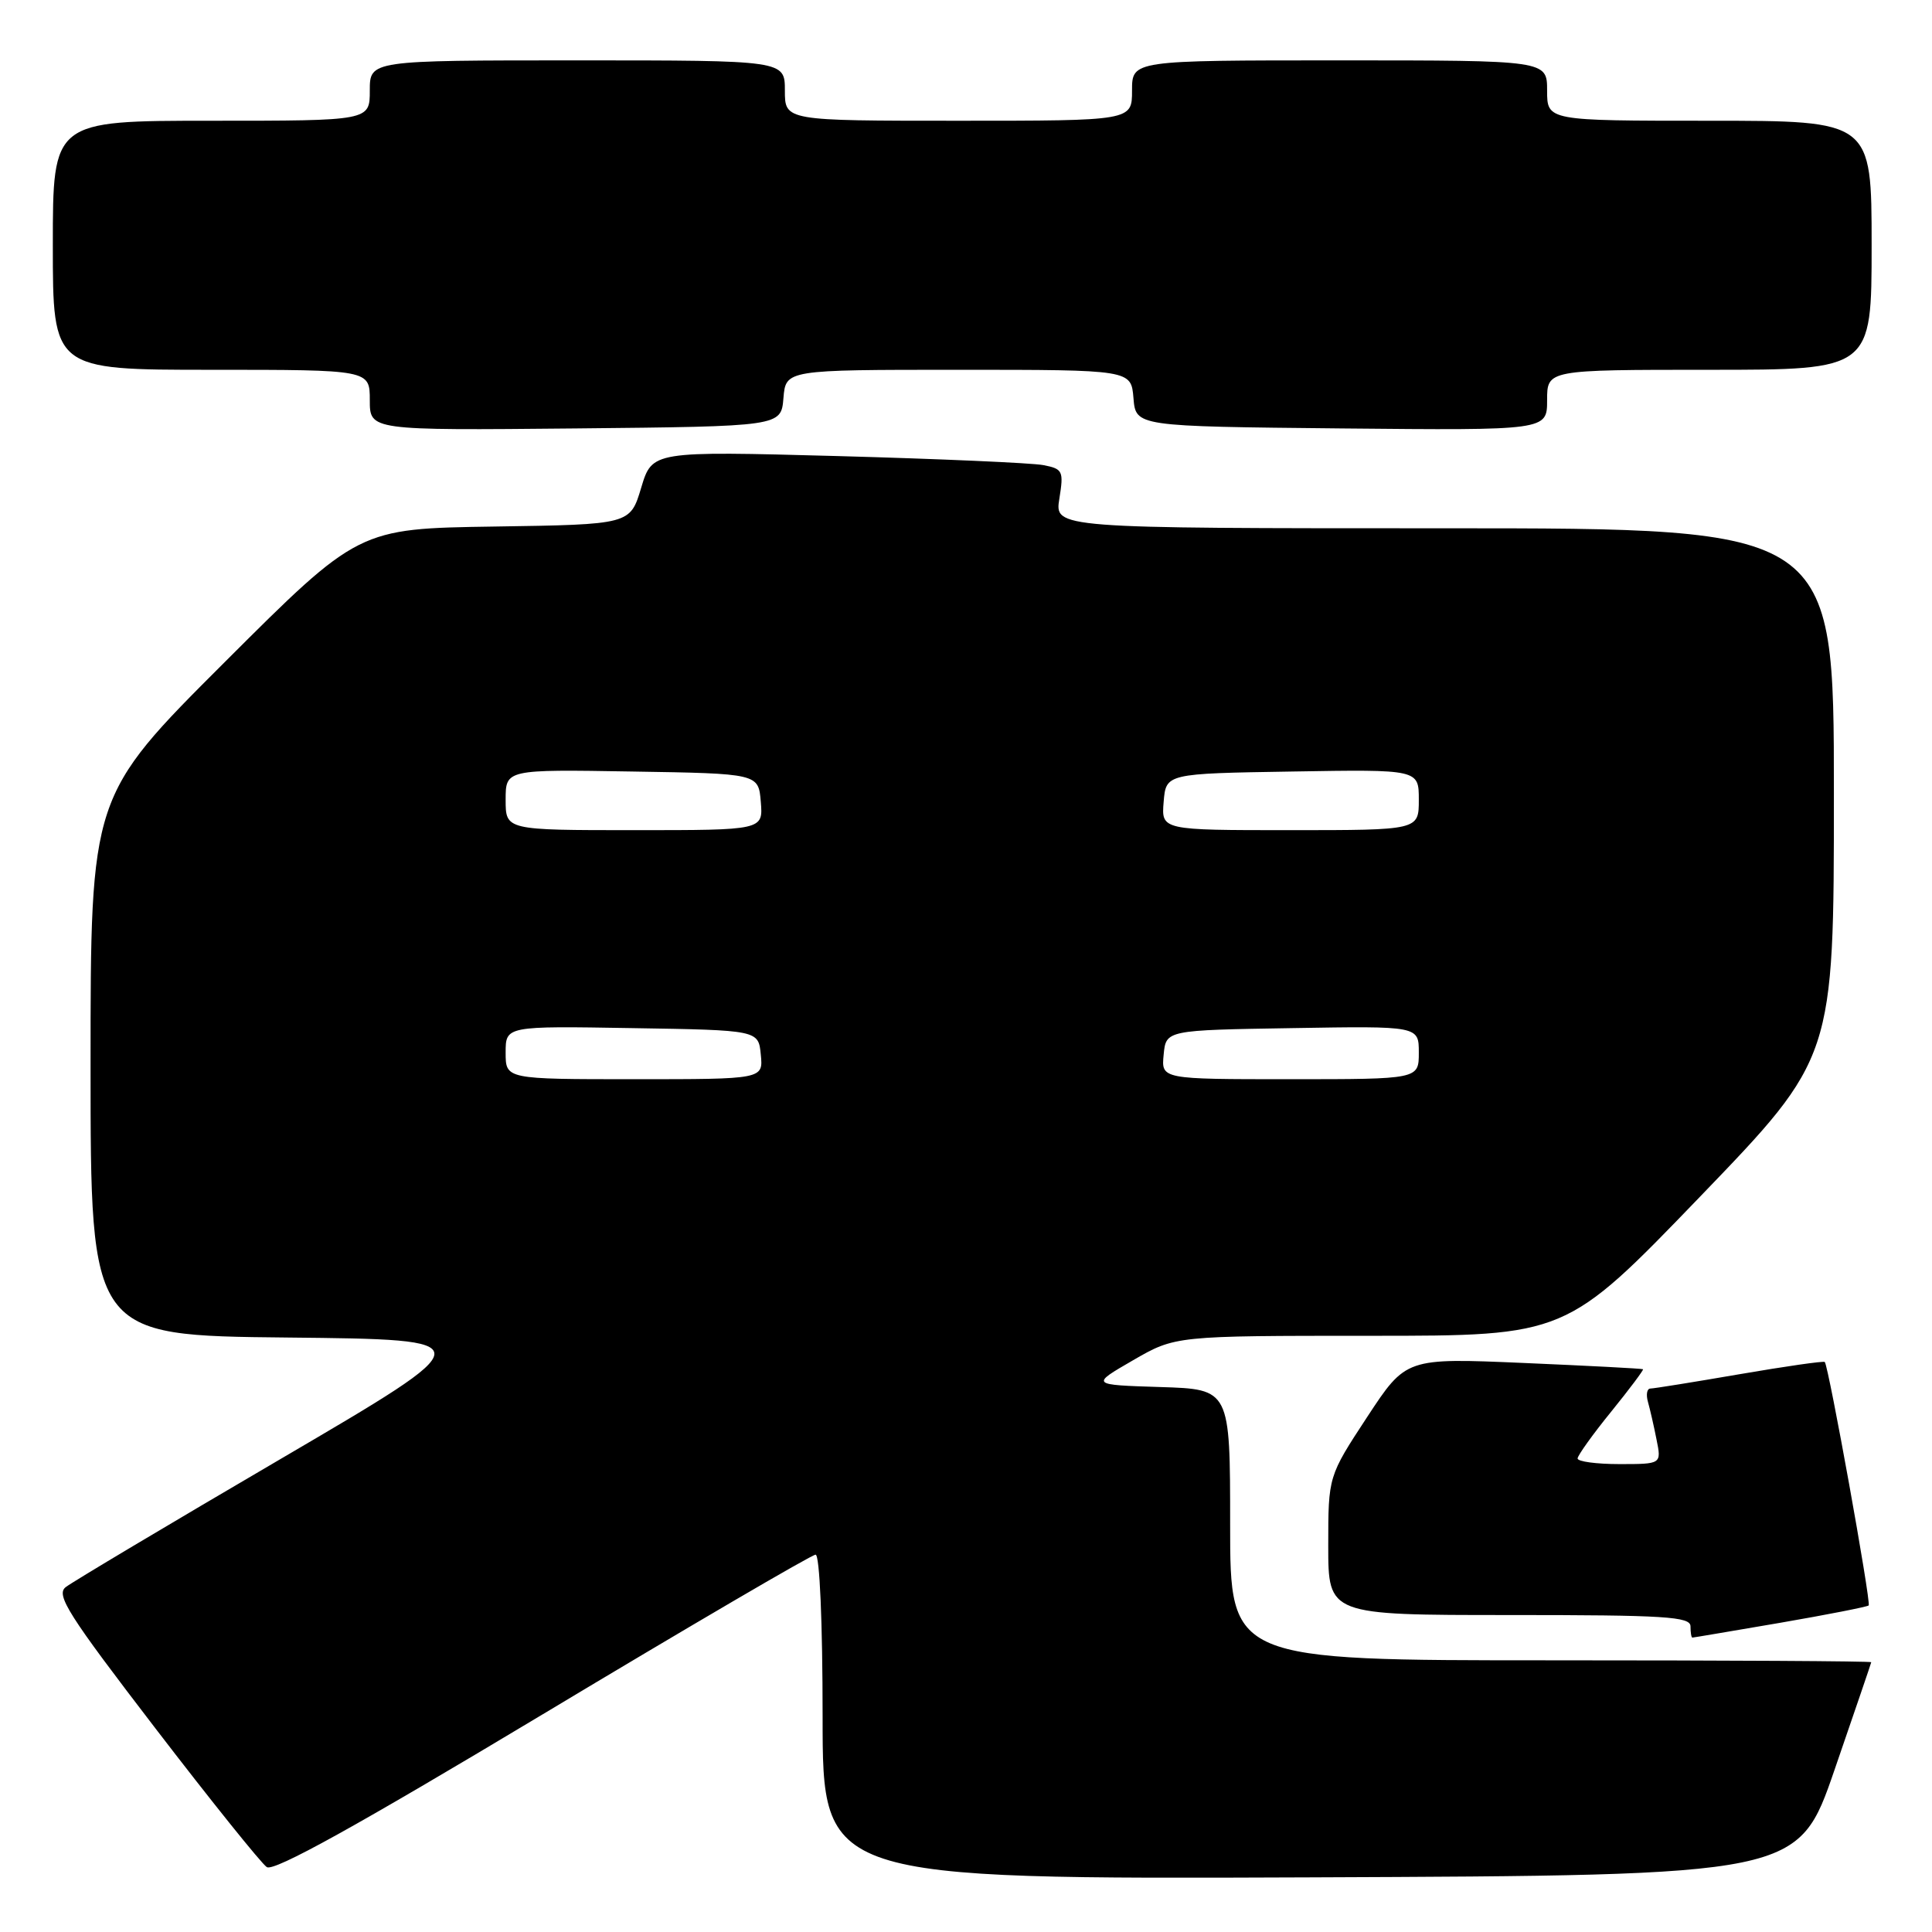 <?xml version="1.0" encoding="UTF-8" standalone="no"?>
<!DOCTYPE svg PUBLIC "-//W3C//DTD SVG 1.1//EN" "http://www.w3.org/Graphics/SVG/1.1/DTD/svg11.dtd" >
<svg xmlns="http://www.w3.org/2000/svg" xmlns:xlink="http://www.w3.org/1999/xlink" version="1.1" viewBox="0 0 256 256">
 <g >
 <path fill="currentColor"
d=" M 243.09 234.50 C 245.74 226.80 247.93 220.39 247.95 220.25 C 247.98 220.11 228.88 220.00 205.50 220.00 C 163.00 220.00 163.00 220.00 163.00 202.04 C 163.00 184.08 163.00 184.08 153.75 183.79 C 144.50 183.50 144.50 183.50 150.12 180.25 C 155.74 177.00 155.74 177.00 181.62 177.00 C 207.50 177.00 207.50 177.00 225.25 158.58 C 243.00 140.16 243.00 140.16 243.00 105.08 C 243.00 70.00 243.00 70.00 191.37 70.00 C 139.74 70.00 139.74 70.00 140.37 66.08 C 140.96 62.40 140.83 62.13 138.25 61.63 C 136.74 61.34 124.46 60.80 110.96 60.43 C 86.42 59.77 86.42 59.77 84.96 64.63 C 83.50 69.50 83.50 69.50 65.50 69.77 C 47.50 70.04 47.50 70.04 29.75 87.76 C 12.00 105.48 12.00 105.48 12.00 141.22 C 12.00 176.97 12.00 176.97 38.10 177.23 C 64.19 177.50 64.19 177.50 37.22 193.30 C 22.39 201.98 9.56 209.63 8.71 210.30 C 7.37 211.33 9.01 213.92 20.58 229.00 C 27.96 238.62 34.61 246.90 35.35 247.40 C 36.29 248.03 47.16 242.01 71.92 227.15 C 91.29 215.52 107.56 206.00 108.07 206.00 C 108.61 206.00 109.00 214.95 109.00 227.51 C 109.00 249.01 109.00 249.01 173.64 248.76 C 238.27 248.50 238.27 248.50 243.09 234.50 Z  M 235.88 215.03 C 242.14 213.95 247.42 212.91 247.61 212.73 C 247.96 212.37 242.29 180.95 241.79 180.47 C 241.63 180.32 236.55 181.05 230.50 182.09 C 224.45 183.13 219.13 183.99 218.68 183.99 C 218.23 184.00 218.09 184.79 218.36 185.75 C 218.63 186.71 219.15 188.96 219.50 190.75 C 220.16 194.00 220.16 194.00 214.58 194.00 C 211.51 194.00 209.02 193.66 209.04 193.25 C 209.06 192.84 211.06 190.04 213.50 187.04 C 215.93 184.04 217.82 181.51 217.71 181.43 C 217.59 181.34 210.48 180.97 201.90 180.60 C 186.30 179.93 186.30 179.93 181.15 187.77 C 176.00 195.62 176.00 195.62 176.00 204.81 C 176.00 214.00 176.00 214.00 200.00 214.00 C 220.67 214.00 224.00 214.21 224.00 215.50 C 224.00 216.32 224.11 217.00 224.25 216.99 C 224.39 216.99 229.62 216.10 235.88 215.03 Z  M 103.81 52.75 C 104.12 49.00 104.12 49.00 127.00 49.00 C 149.88 49.00 149.88 49.00 150.19 52.75 C 150.50 56.50 150.50 56.50 177.75 56.77 C 205.00 57.03 205.00 57.03 205.00 53.02 C 205.00 49.00 205.00 49.00 226.50 49.00 C 248.00 49.00 248.00 49.00 248.00 32.50 C 248.00 16.00 248.00 16.00 226.50 16.00 C 205.00 16.00 205.00 16.00 205.00 12.00 C 205.00 8.00 205.00 8.00 177.50 8.00 C 150.00 8.00 150.00 8.00 150.00 12.00 C 150.00 16.00 150.00 16.00 127.00 16.00 C 104.00 16.00 104.00 16.00 104.00 12.00 C 104.00 8.00 104.00 8.00 76.50 8.00 C 49.00 8.00 49.00 8.00 49.00 12.00 C 49.00 16.00 49.00 16.00 28.00 16.00 C 7.00 16.00 7.00 16.00 7.00 32.50 C 7.00 49.00 7.00 49.00 28.00 49.00 C 49.00 49.00 49.00 49.00 49.00 53.02 C 49.00 57.03 49.00 57.03 76.25 56.77 C 103.50 56.50 103.50 56.50 103.81 52.75 Z  M 67.00 139.48 C 67.00 135.95 67.00 135.95 83.75 136.23 C 100.50 136.50 100.50 136.50 100.81 139.75 C 101.13 143.00 101.13 143.00 84.06 143.00 C 67.00 143.00 67.00 143.00 67.00 139.48 Z  M 154.19 139.75 C 154.50 136.50 154.50 136.50 171.25 136.23 C 188.00 135.95 188.00 135.95 188.00 139.48 C 188.00 143.00 188.00 143.00 170.94 143.00 C 153.87 143.00 153.87 143.00 154.19 139.75 Z  M 67.00 105.98 C 67.00 101.95 67.00 101.95 83.75 102.23 C 100.50 102.50 100.50 102.50 100.81 106.25 C 101.12 110.00 101.12 110.00 84.06 110.00 C 67.00 110.00 67.00 110.00 67.00 105.98 Z  M 154.19 106.25 C 154.50 102.50 154.50 102.50 171.25 102.23 C 188.00 101.95 188.00 101.95 188.00 105.98 C 188.00 110.00 188.00 110.00 170.94 110.00 C 153.88 110.00 153.88 110.00 154.19 106.25 Z "/>
</g>
</svg>